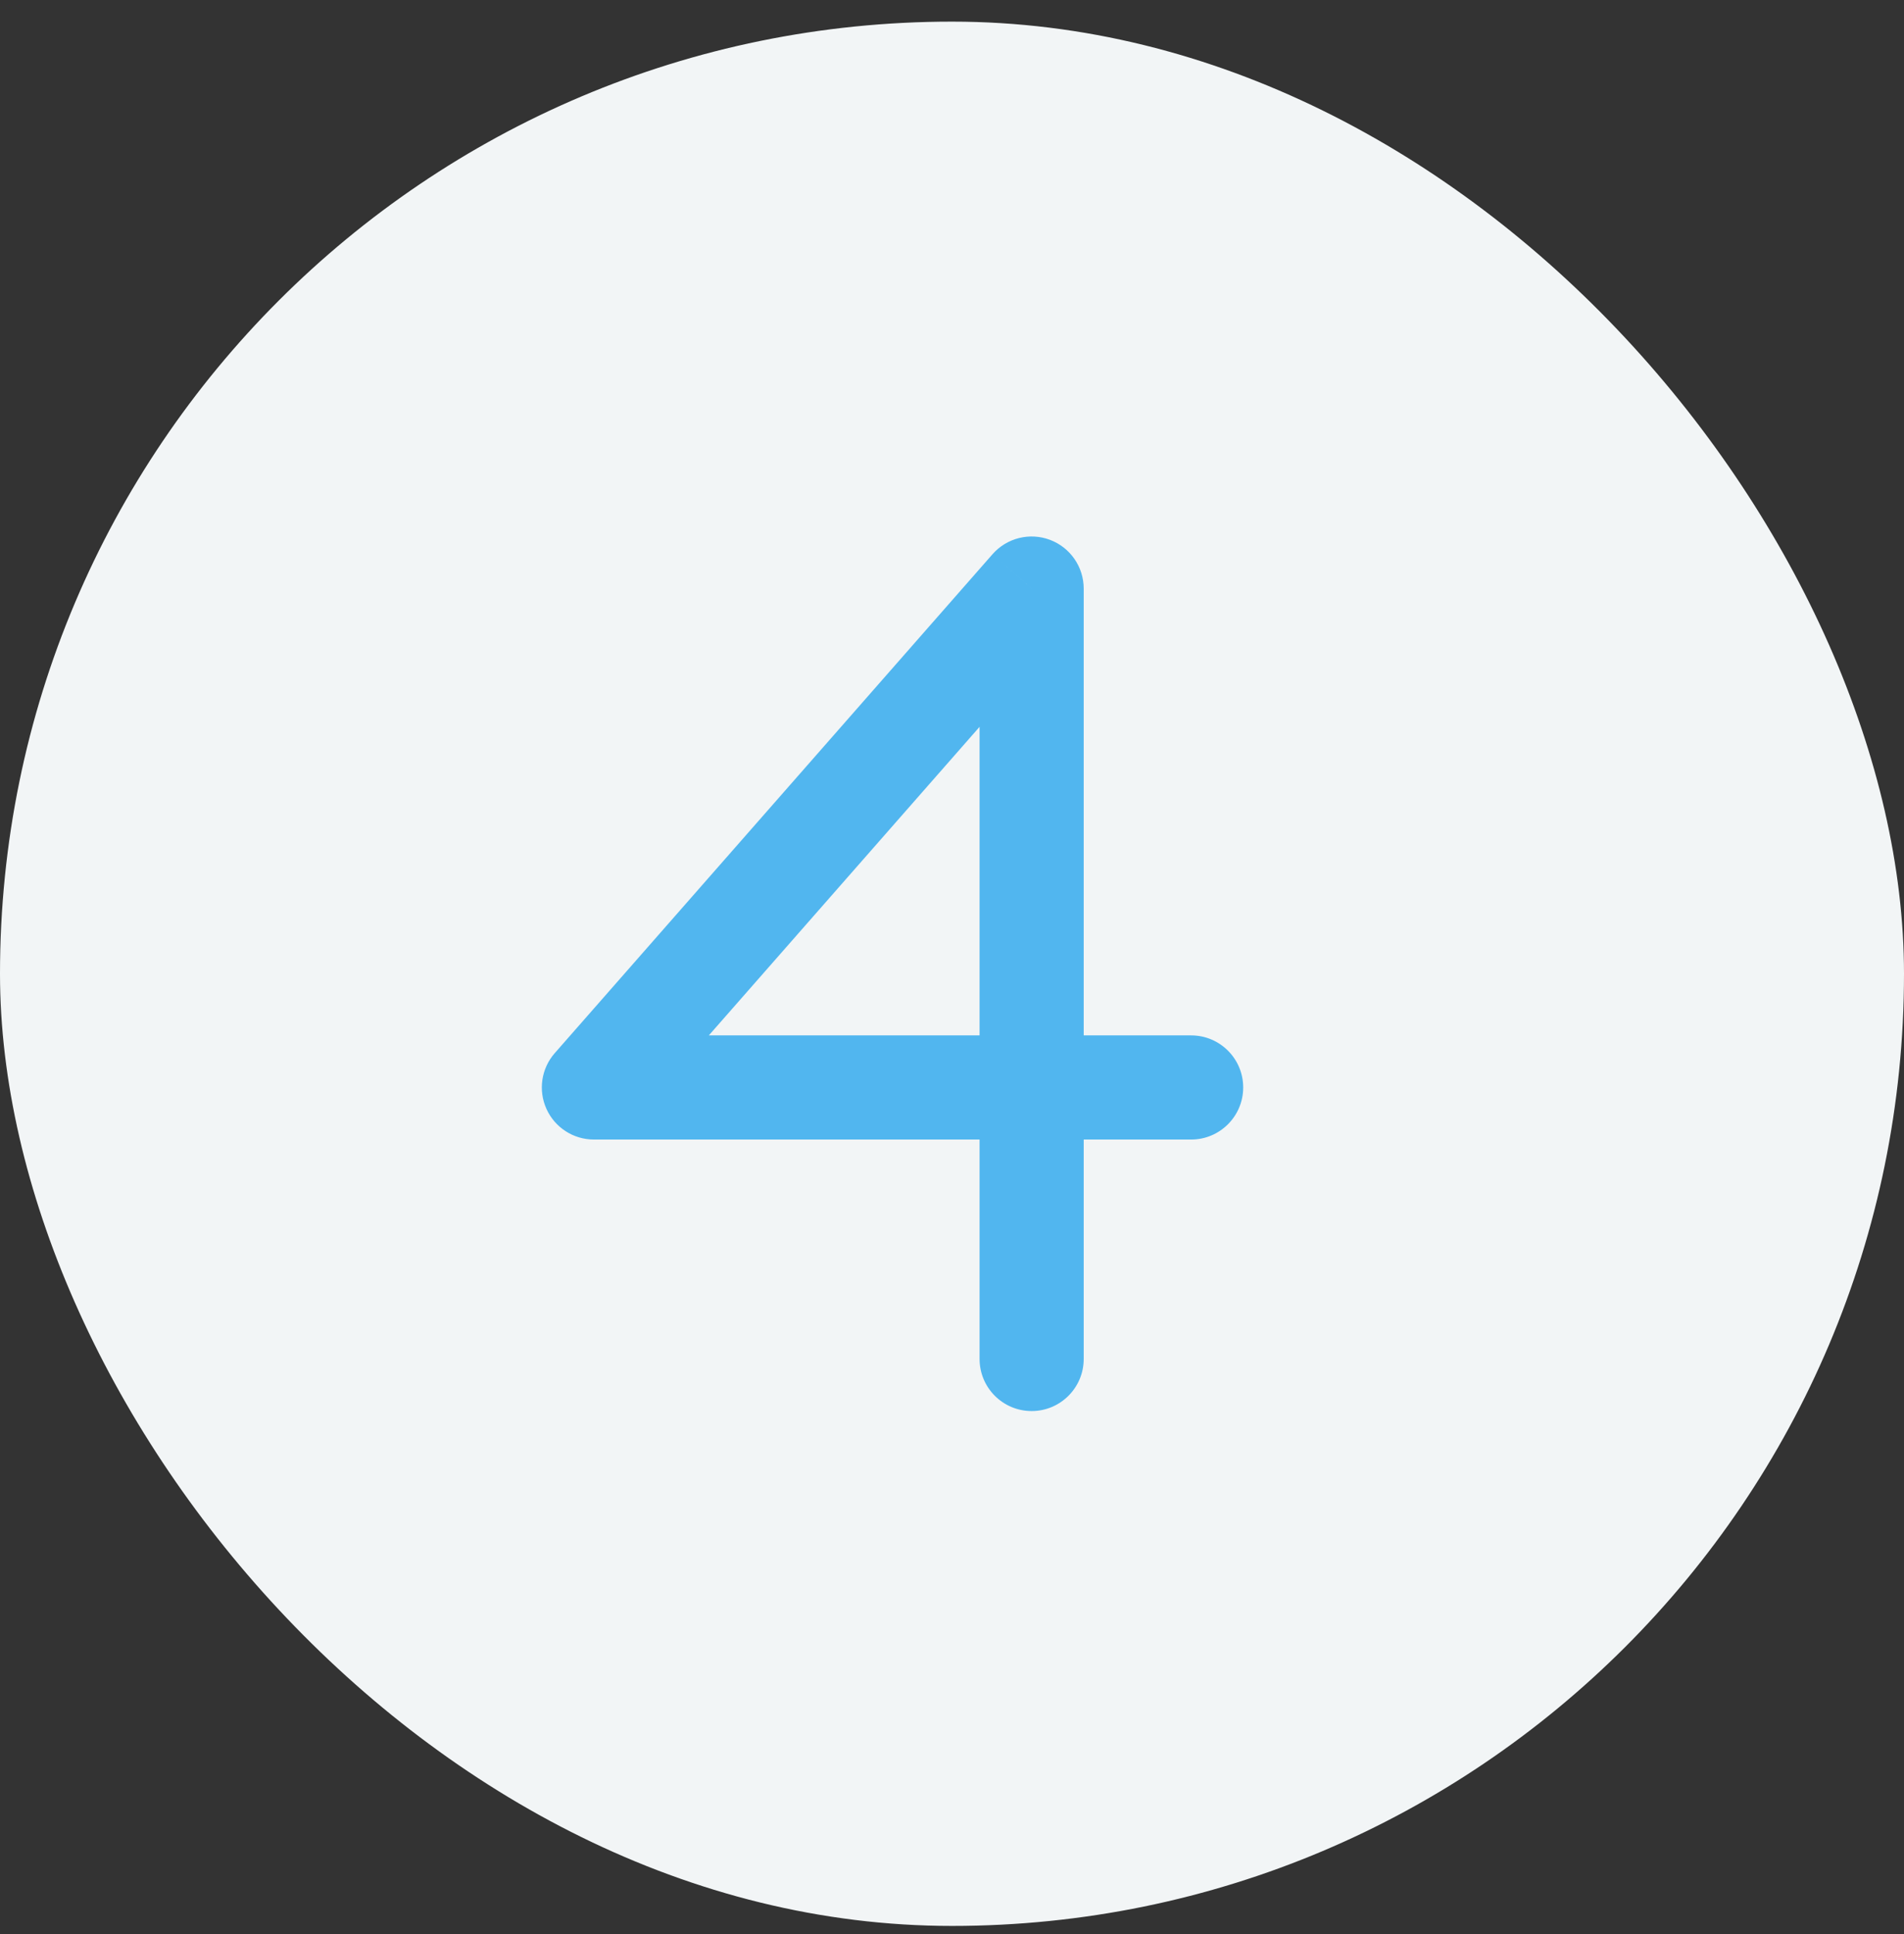 <svg width="64" height="65" viewBox="0 0 64 65" fill="none" xmlns="http://www.w3.org/2000/svg">
<rect x="0" y="0" width="64" height="65" fill="#333333" stroke="none"/>
<rect y="0.727" width="64" height="64" rx="32" fill="#F2F5F6"/>
<path d="M40.038 38.298C41.004 38.298 41.788 37.514 41.788 36.548C41.788 35.581 41.004 34.798 40.038 34.798V38.298ZM19.963 36.548L18.647 35.394C18.194 35.91 18.085 36.644 18.369 37.27C18.652 37.896 19.276 38.298 19.963 38.298V36.548ZM34.677 19.781H36.427C36.427 19.052 35.975 18.4 35.293 18.143C34.611 17.886 33.842 18.079 33.361 18.627L34.677 19.781ZM32.927 45.673C32.927 46.639 33.71 47.423 34.677 47.423C35.643 47.423 36.427 46.639 36.427 45.673H32.927ZM40.038 34.798H19.963V38.298H40.038V34.798ZM21.278 37.702L35.992 20.935L33.361 18.627L18.647 35.394L21.278 37.702ZM32.927 19.781V45.673H36.427V19.781H32.927Z" fill="#51B6EF"/>
</svg>
